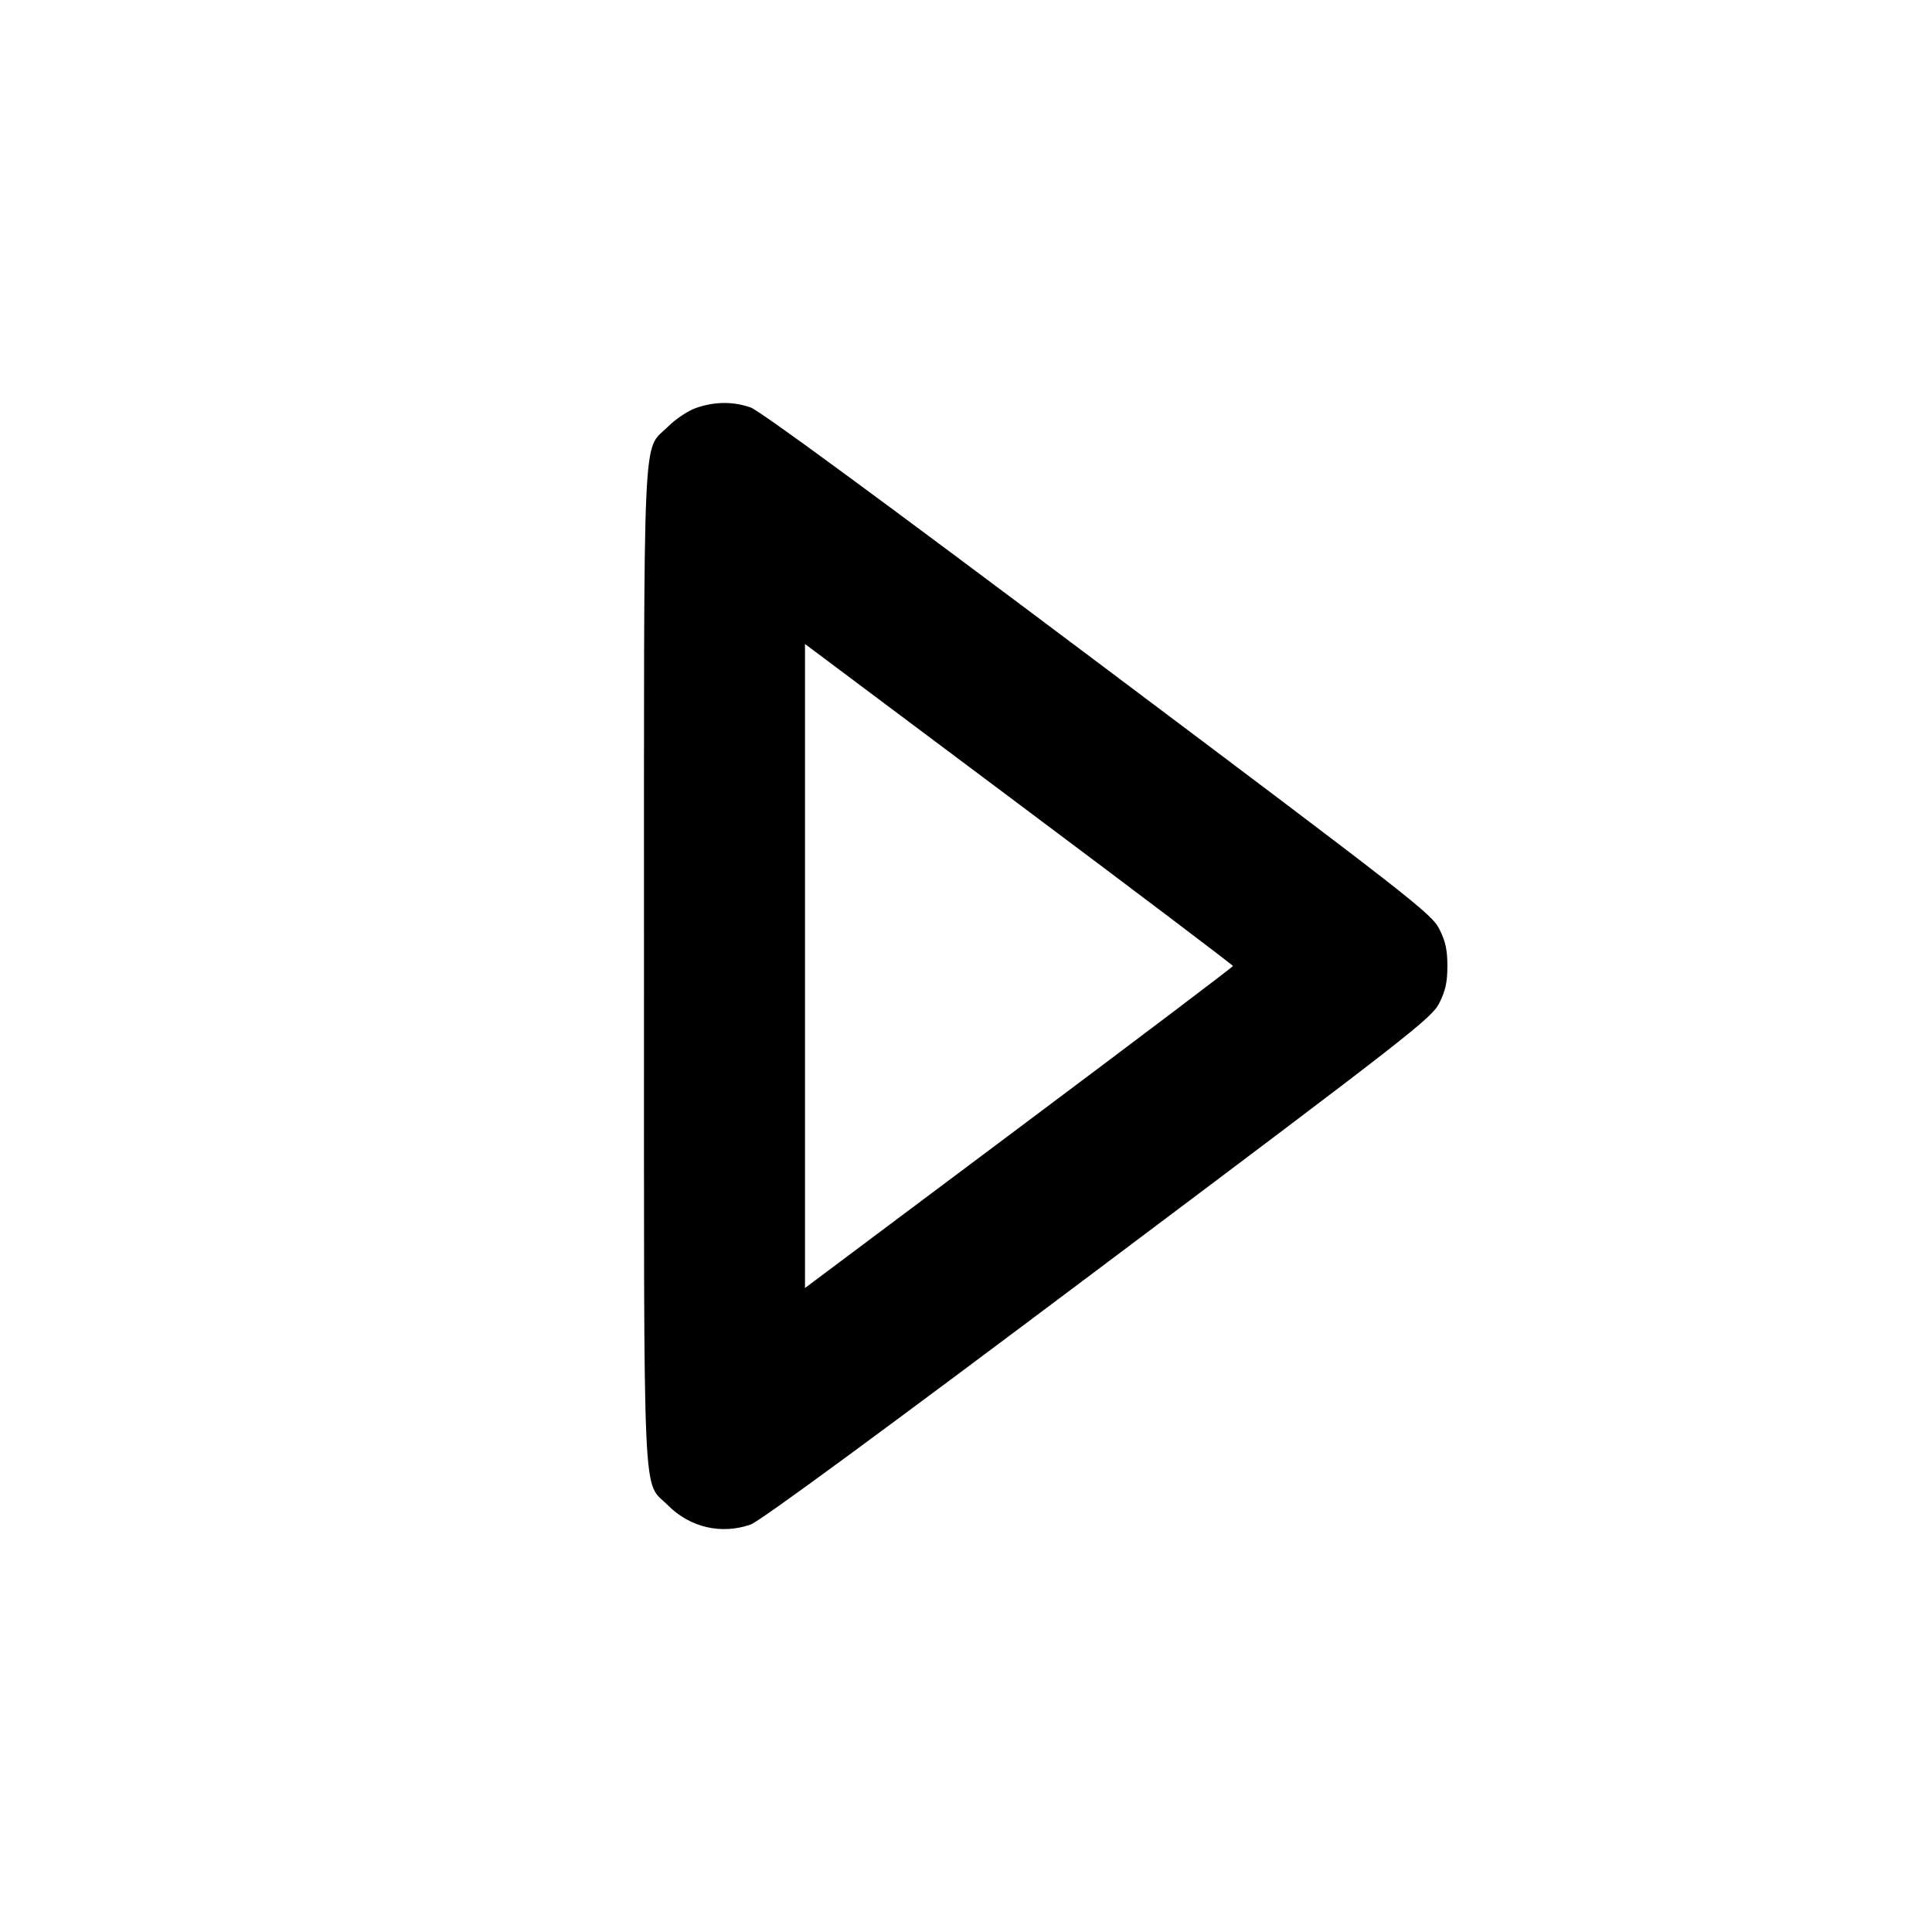 <svg width="24" height="24" viewBox="0 0 24 24" fill="none" xmlns="http://www.w3.org/2000/svg"><path d="M8.643 5.069 C 8.546 5.103,8.392 5.206,8.300 5.298 C 7.976 5.621,8.000 5.096,8.000 12.000 C 8.000 18.903,7.977 18.379,8.299 18.701 C 8.573 18.975,8.959 19.065,9.323 18.939 C 9.440 18.898,10.899 17.827,13.639 15.769 C 17.526 12.850,17.785 12.648,17.879 12.461 C 17.956 12.309,17.980 12.201,17.980 12.000 C 17.980 11.799,17.956 11.691,17.879 11.539 C 17.785 11.352,17.526 11.150,13.639 8.231 C 10.899 6.173,9.440 5.102,9.323 5.061 C 9.103 4.985,8.873 4.988,8.643 5.069 M15.316 12.000 C 15.316 12.011,14.120 12.916,12.658 14.010 L 10.000 16.000 10.000 12.000 L 10.000 8.000 12.658 9.990 C 14.120 11.084,15.316 11.989,15.316 12.000 " stroke="none" fill-rule="evenodd" fill="black"></path></svg>